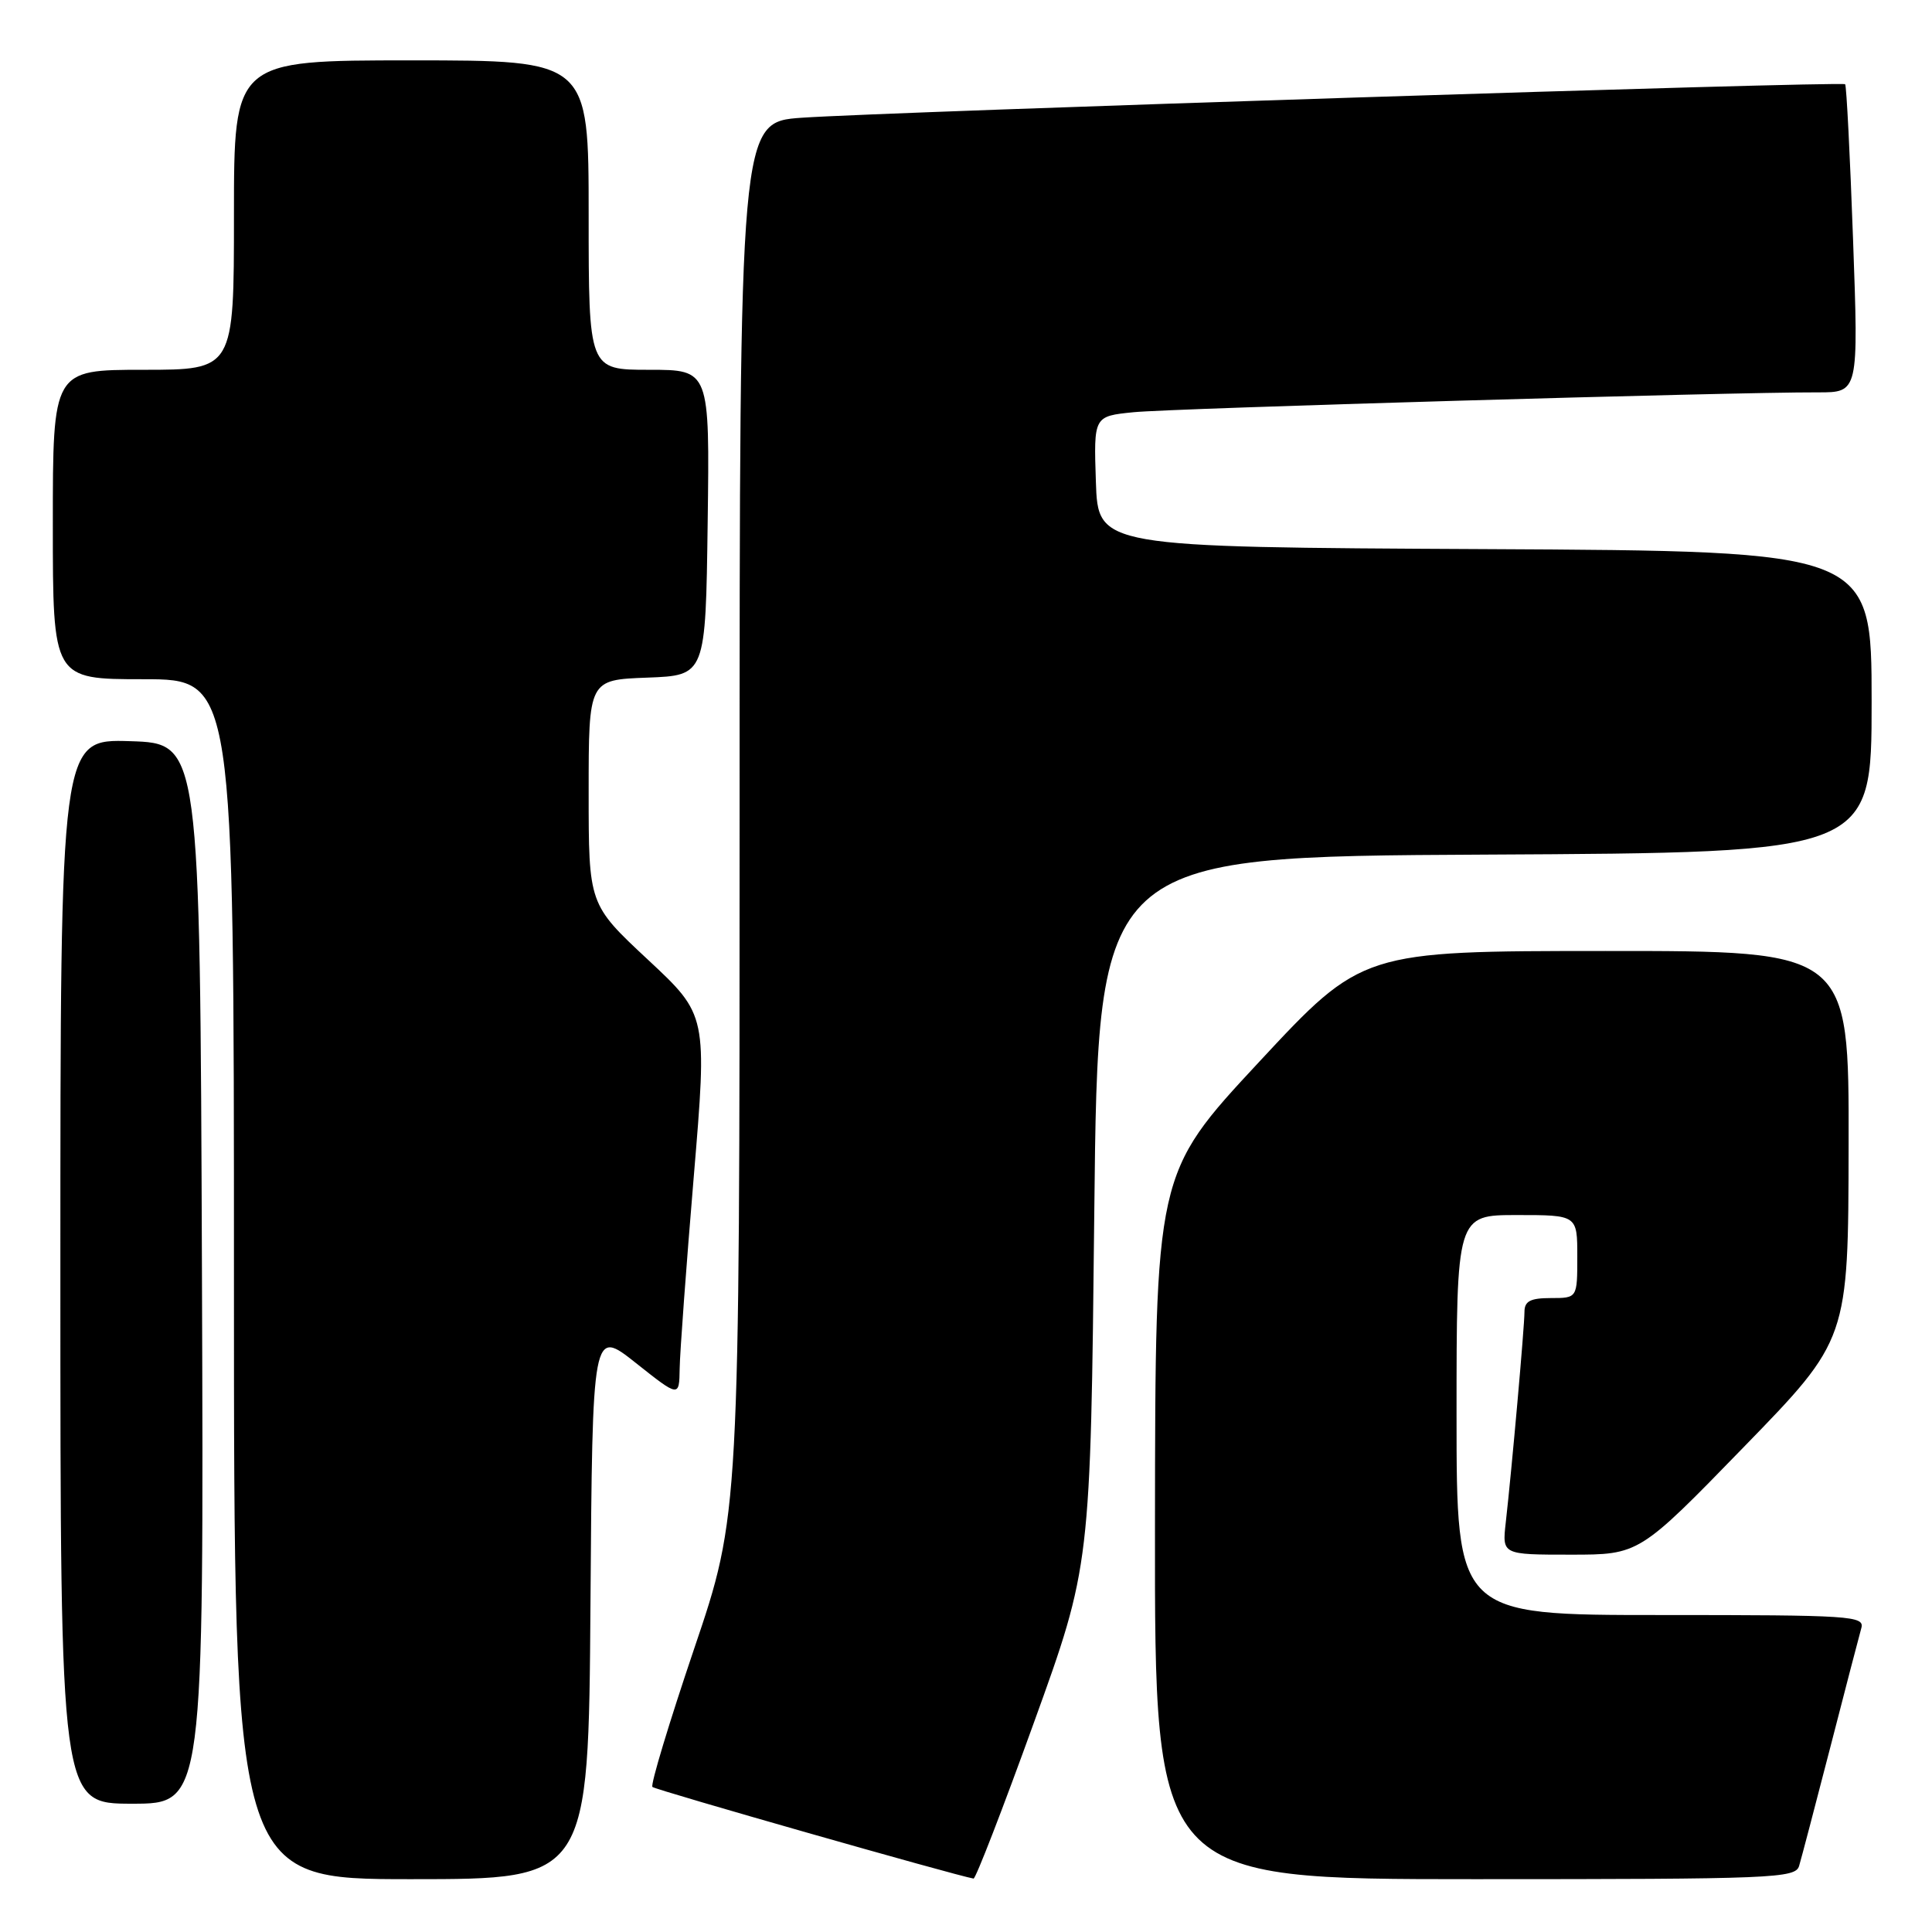 <?xml version="1.0" encoding="UTF-8" standalone="no"?>
<!DOCTYPE svg PUBLIC "-//W3C//DTD SVG 1.1//EN" "http://www.w3.org/Graphics/SVG/1.1/DTD/svg11.dtd" >
<svg xmlns="http://www.w3.org/2000/svg" xmlns:xlink="http://www.w3.org/1999/xlink" version="1.1" viewBox="0 0 256 256">
 <g >
 <path fill="currentColor"
d=" M 78.24 212.52 C 78.50 176.04 78.50 176.04 84.25 180.60 C 90.00 185.16 90.00 185.16 90.06 181.33 C 90.09 179.22 90.93 167.82 91.92 156.00 C 93.72 134.50 93.72 134.50 85.86 127.17 C 78.00 119.84 78.00 119.84 78.00 104.96 C 78.00 90.08 78.00 90.08 85.75 89.79 C 93.50 89.50 93.50 89.50 93.77 69.25 C 94.04 49.00 94.04 49.00 86.02 49.00 C 78.00 49.00 78.00 49.00 78.00 28.50 C 78.00 8.00 78.00 8.00 54.50 8.00 C 31.00 8.00 31.00 8.00 31.00 28.50 C 31.00 49.00 31.00 49.00 19.00 49.00 C 7.00 49.00 7.00 49.00 7.00 69.50 C 7.00 90.00 7.00 90.00 19.00 90.00 C 31.00 90.00 31.00 90.00 31.00 169.50 C 31.00 249.00 31.00 249.00 54.49 249.00 C 77.98 249.00 77.98 249.00 78.24 212.52 Z  M 137.00 228.25 C 144.50 207.50 144.50 207.50 145.00 160.50 C 145.50 113.50 145.50 113.50 196.75 113.24 C 248.00 112.98 248.00 112.98 248.00 93.00 C 248.00 73.02 248.00 73.02 196.75 72.76 C 145.50 72.50 145.50 72.50 145.21 63.83 C 144.92 55.15 144.92 55.15 150.21 54.62 C 155.24 54.11 229.51 51.95 240.89 51.99 C 246.27 52.00 246.27 52.00 245.54 31.75 C 245.14 20.61 244.67 11.35 244.49 11.16 C 244.08 10.74 117.70 14.81 106.25 15.60 C 98.00 16.18 98.00 16.18 98.00 108.44 C 98.00 200.70 98.00 200.70 91.97 218.49 C 88.66 228.28 86.17 236.51 86.45 236.78 C 86.83 237.17 126.67 248.53 129.00 248.92 C 129.28 248.96 132.88 239.66 137.00 228.25 Z  M 238.39 247.25 C 238.68 246.29 240.54 239.20 242.53 231.50 C 244.51 223.80 246.36 216.71 246.63 215.75 C 247.10 214.11 245.37 214.00 220.07 214.00 C 193.00 214.00 193.00 214.00 193.00 187.50 C 193.00 161.00 193.00 161.00 201.00 161.00 C 209.00 161.00 209.00 161.00 209.00 166.50 C 209.00 172.00 209.00 172.00 205.50 172.00 C 202.78 172.00 202.00 172.41 202.00 173.83 C 202.00 175.78 200.32 194.68 199.52 201.75 C 199.04 206.00 199.04 206.00 208.12 206.00 C 217.20 206.00 217.20 206.00 231.05 191.75 C 244.91 177.50 244.91 177.50 244.95 151.75 C 245.00 126.00 245.00 126.00 212.75 126.01 C 180.50 126.02 180.50 126.02 166.79 140.76 C 153.08 155.50 153.08 155.50 153.04 202.25 C 153.00 249.00 153.00 249.00 195.43 249.00 C 234.98 249.00 237.90 248.88 238.39 247.25 Z  M 26.76 168.75 C 26.50 98.50 26.50 98.50 17.25 98.21 C 8.00 97.92 8.00 97.92 8.00 168.46 C 8.00 239.00 8.00 239.00 17.51 239.00 C 27.01 239.00 27.01 239.00 26.76 168.75 Z "/>
</g>
</svg>